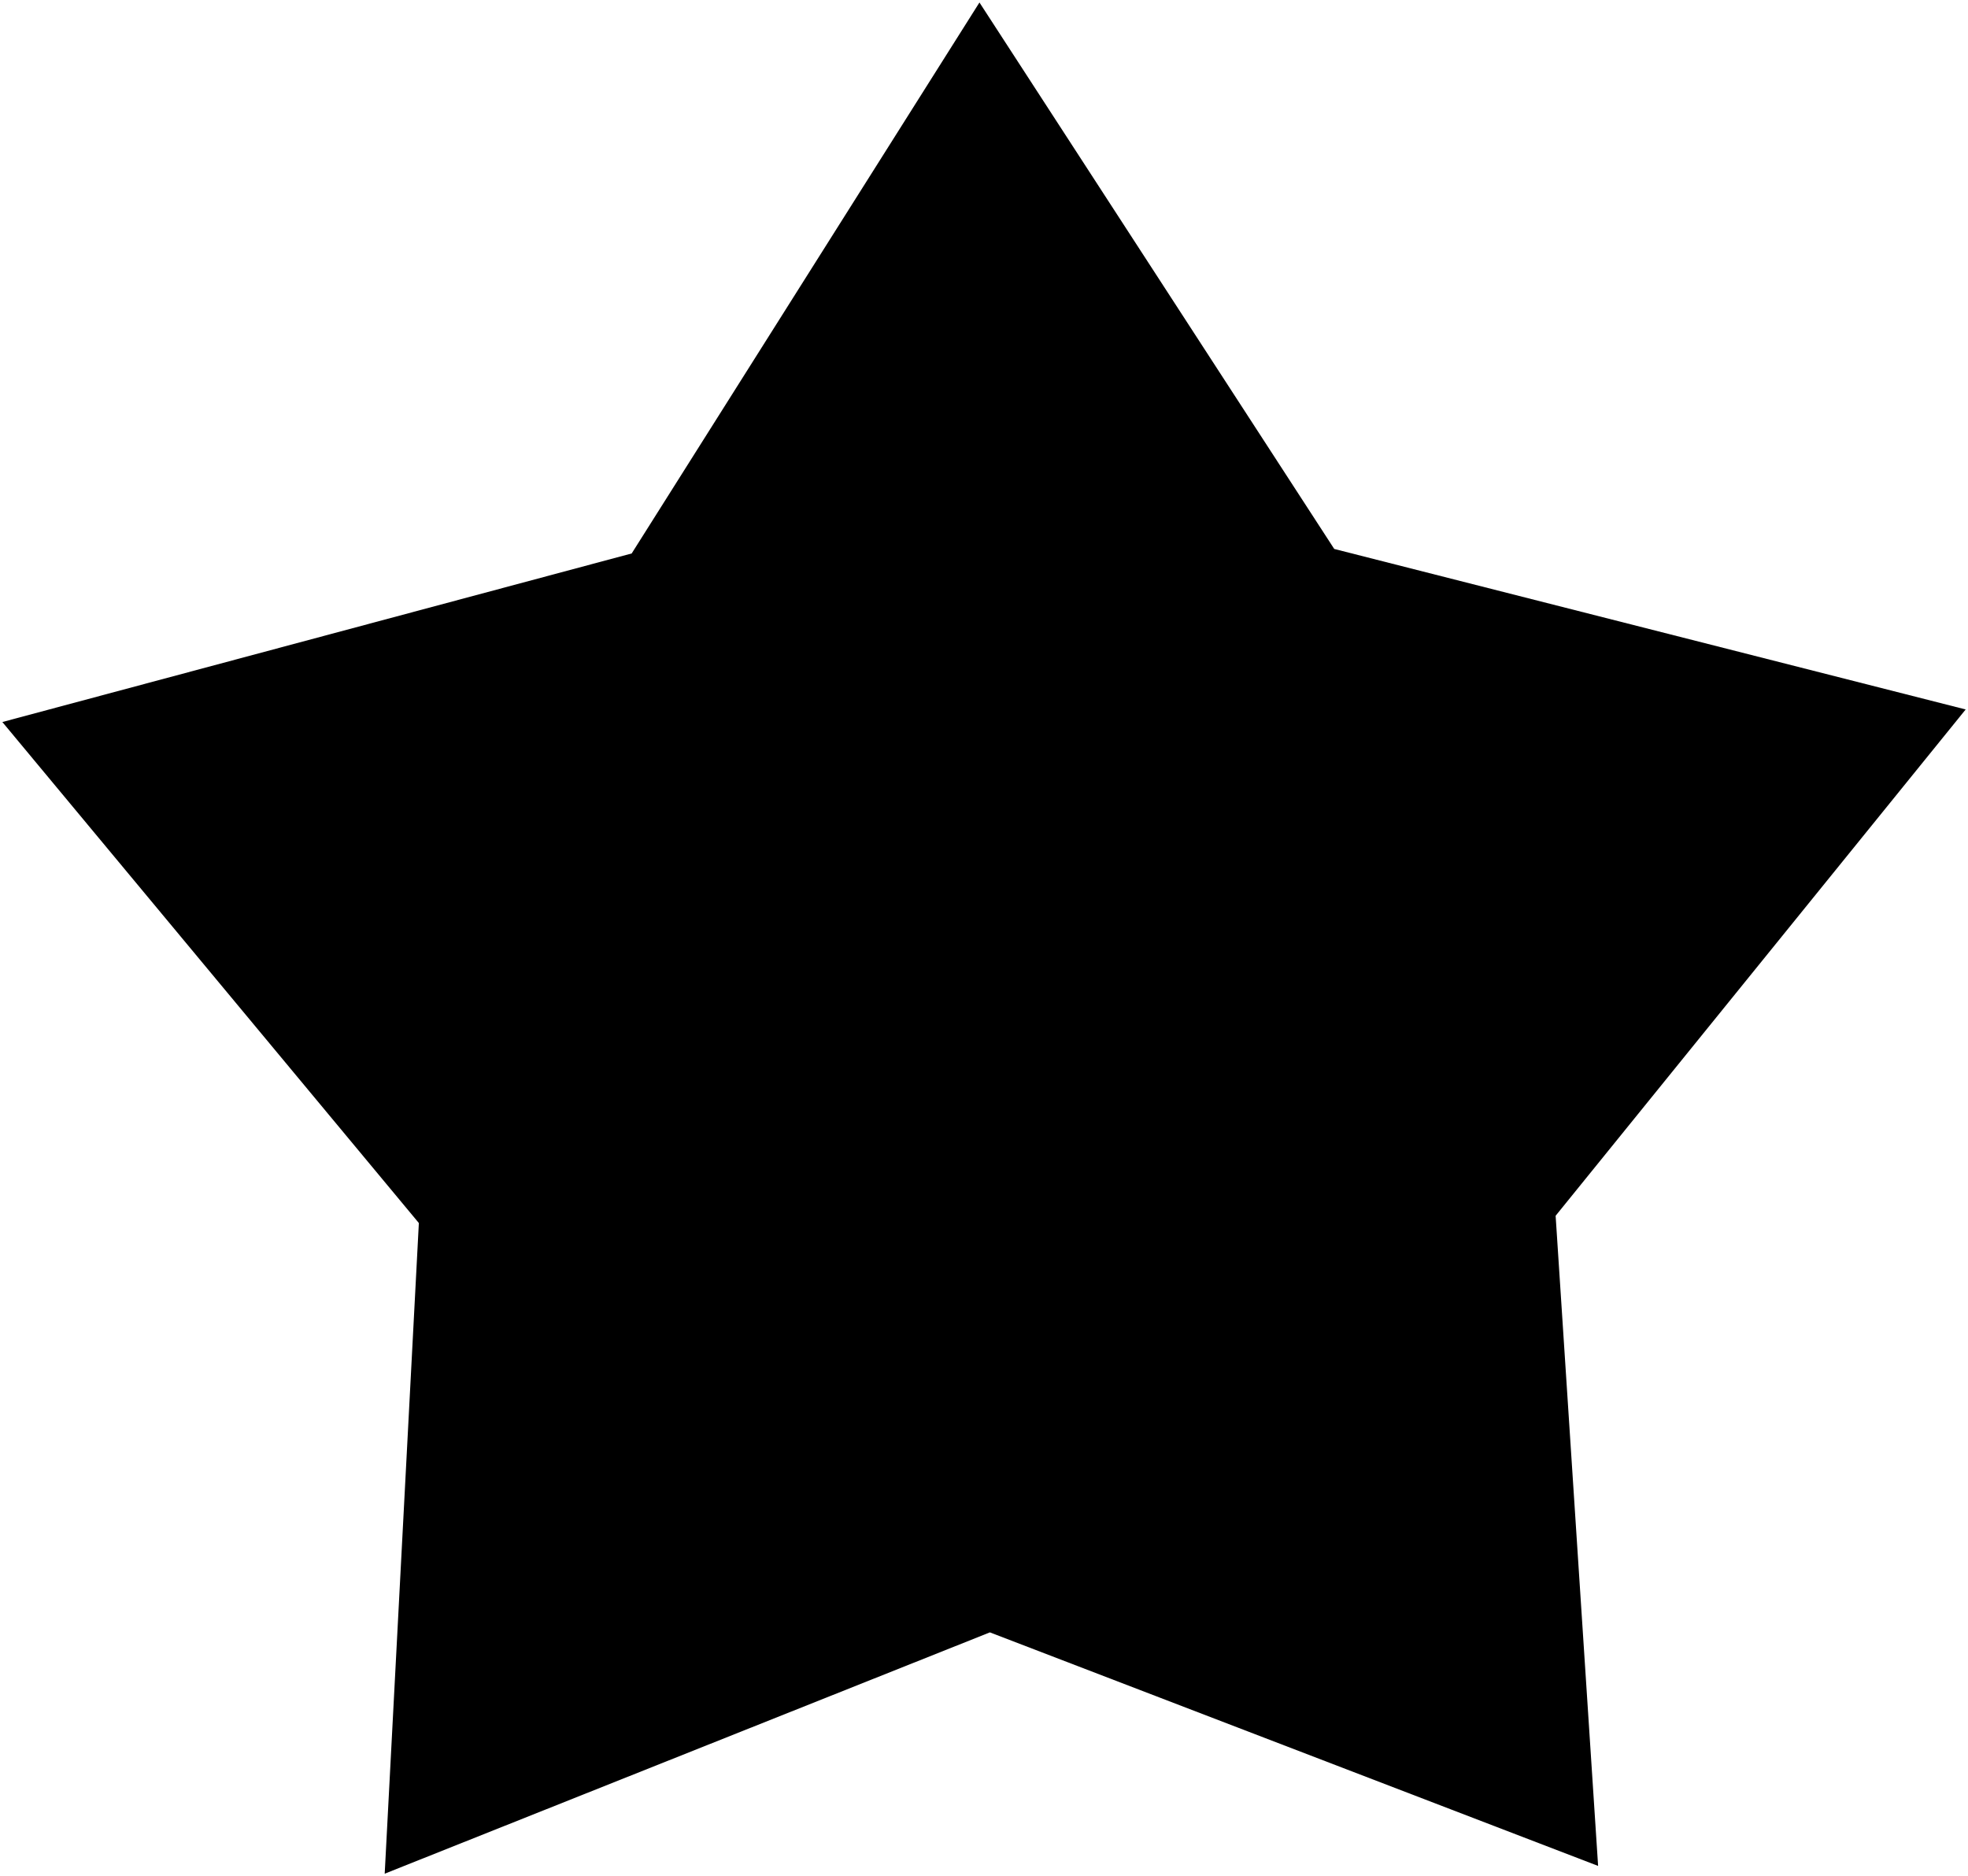 <svg width="196.89mm" height="187.64mm" version="1.1" viewBox="0 0 196.89 187.64" xmlns="http://www.w3.org/2000/svg">
 <title>star</title>
 <g transform="translate(70.726 19.093)">
  <g transform="translate(-79.422 -66.016)">
   <path d="m168.58 233.59-60.85-23.364-60.546 24.141 3.417-65.091-41.669-50.122 62.962-16.864 34.793-55.118 35.495 54.669 63.172 16.057-41.024 50.651z" stroke-opacity="0"/>
  </g>
 </g>
</svg>
